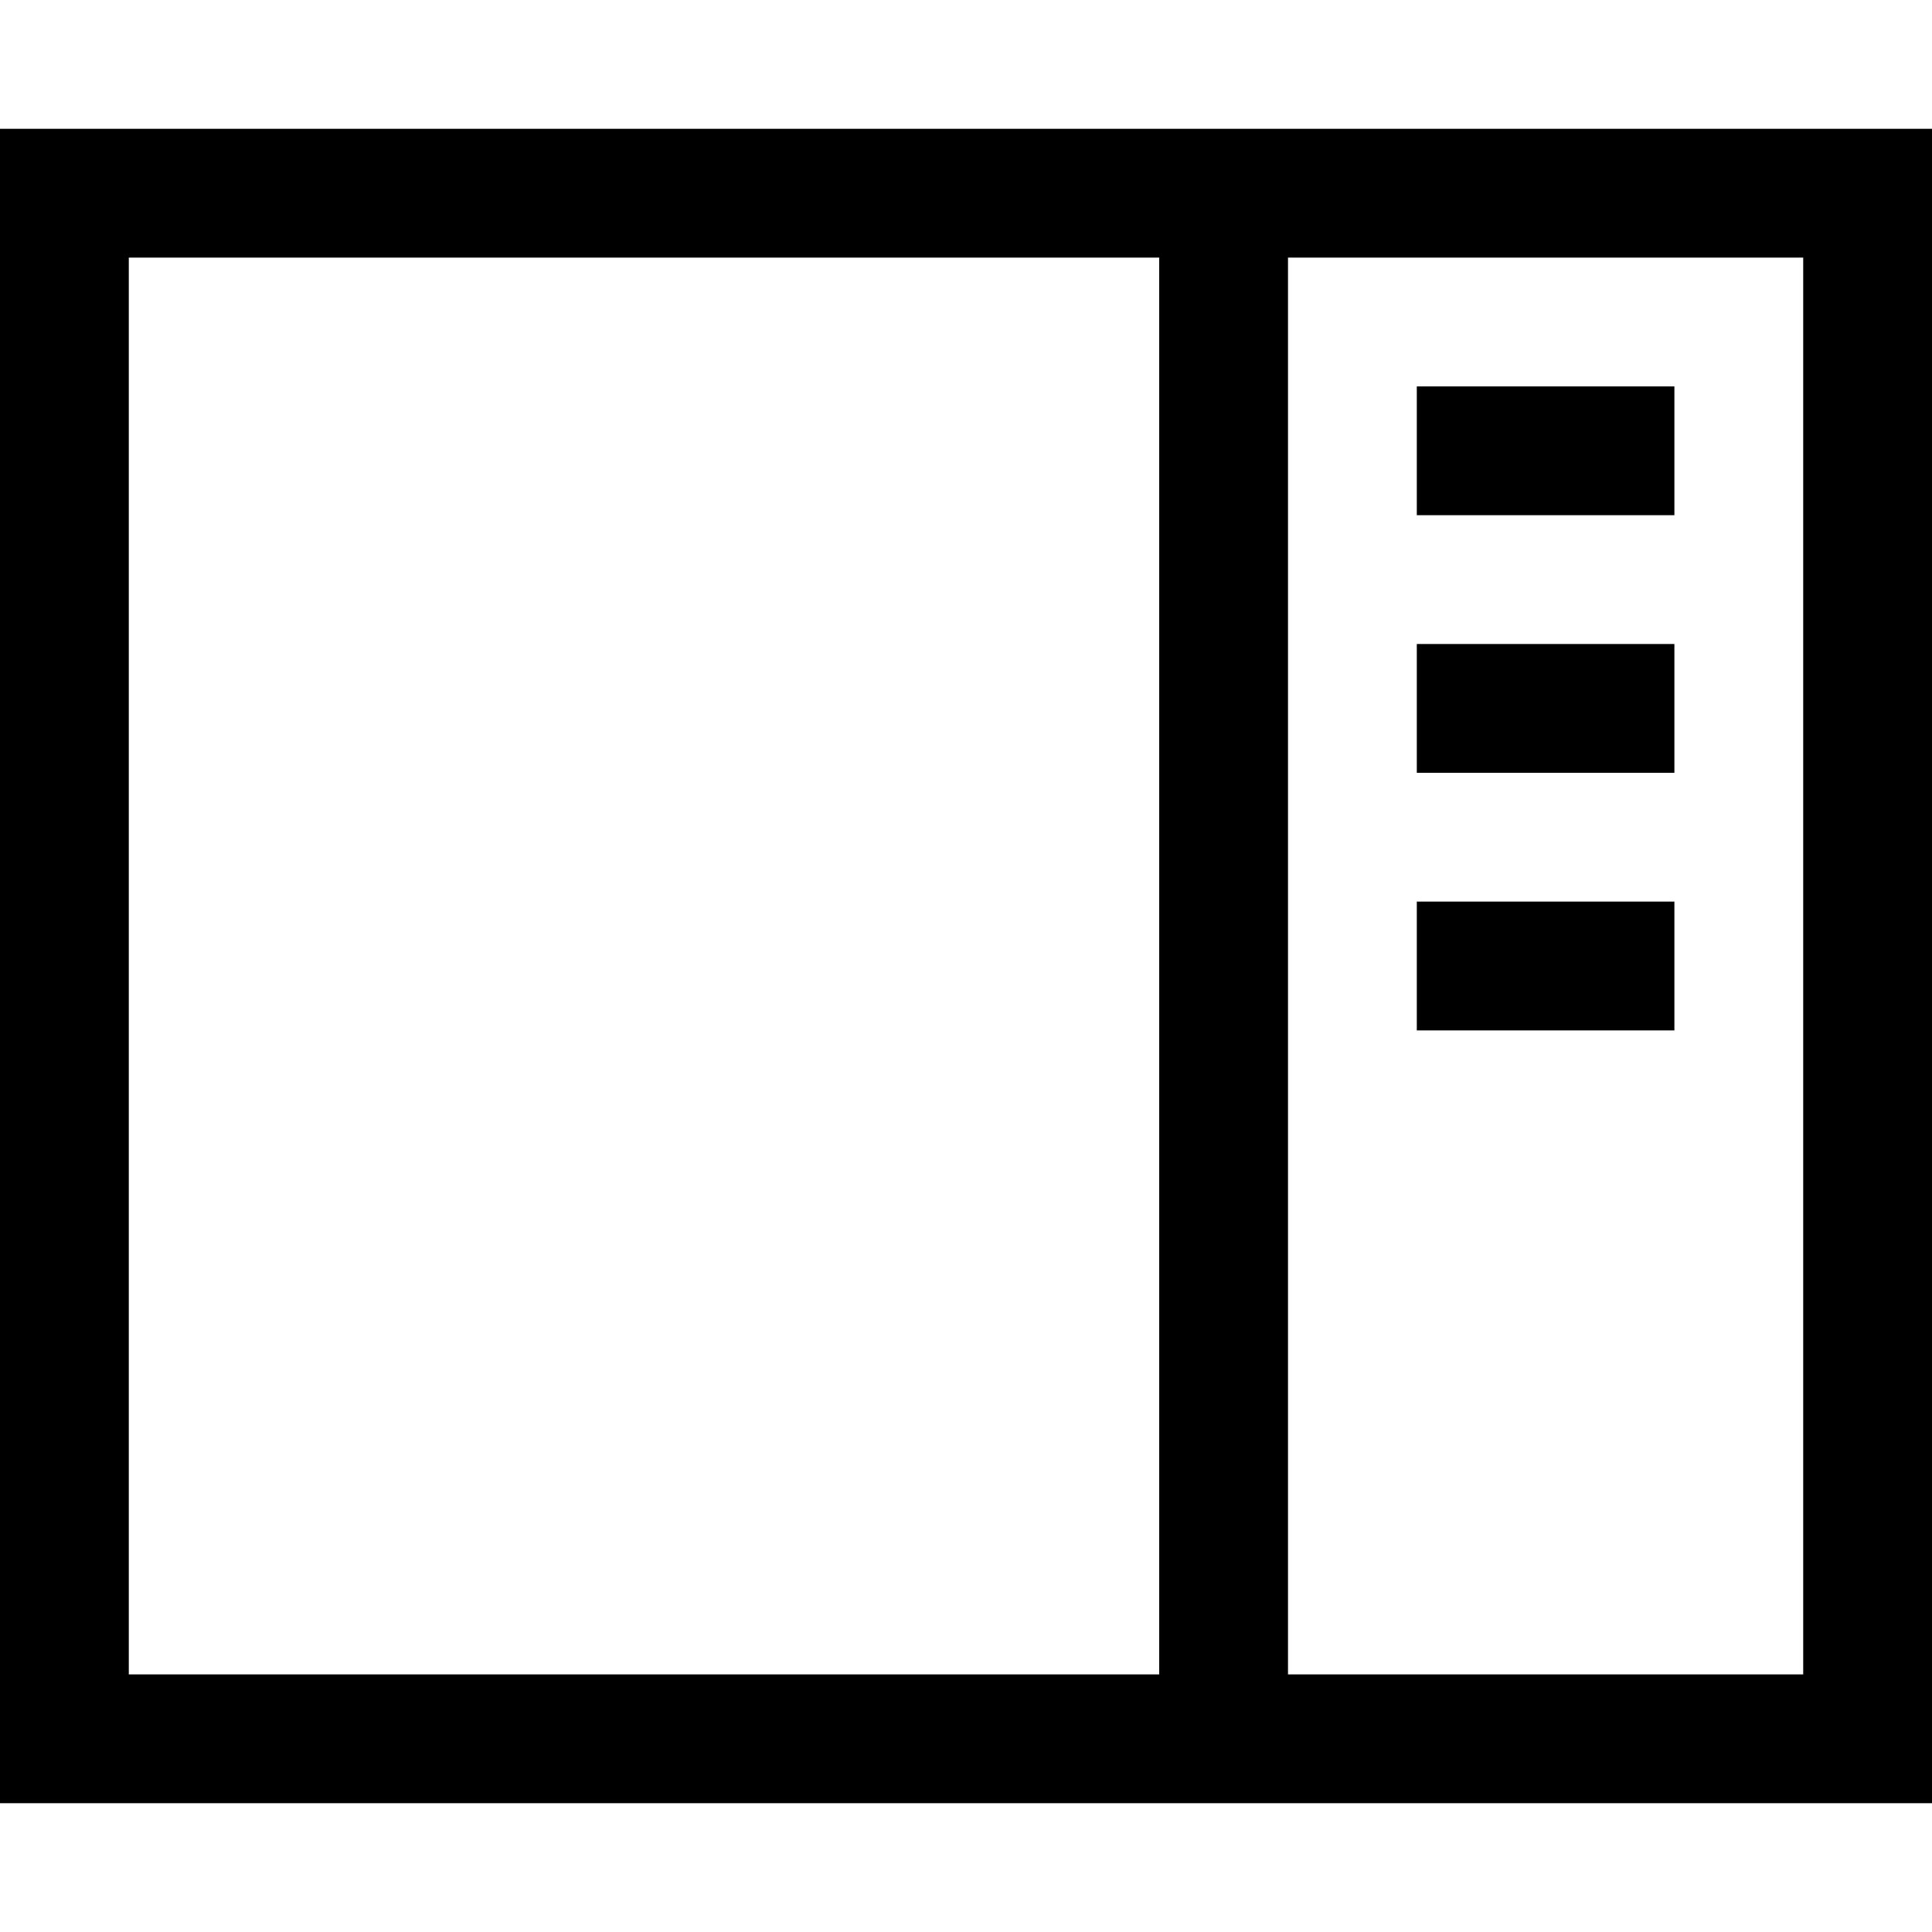 <!-- icon666.com - MILLIONS vector ICONS FREE --><svg version="1.1" id="Capa_1" xmlns="http://www.w3.org/2000/svg" xmlns:xlink="http://www.w3.org/1999/xlink" x="0px" y="0px" viewBox="0 0 480 480" style="enable-background:new 0 0 480 480;" xml:space="preserve"><g><g><path d="M0,32v416h480V32H0z M288,416H32V64h256V416z M448,416H320V64h128V416z"></path></g></g><g><g><rect x="352" y="224" width="64" height="32"></rect></g></g><g><g><rect x="352" y="160" width="64" height="32"></rect></g></g><g><g><rect x="352" y="96" width="64" height="32"></rect></g></g></svg>